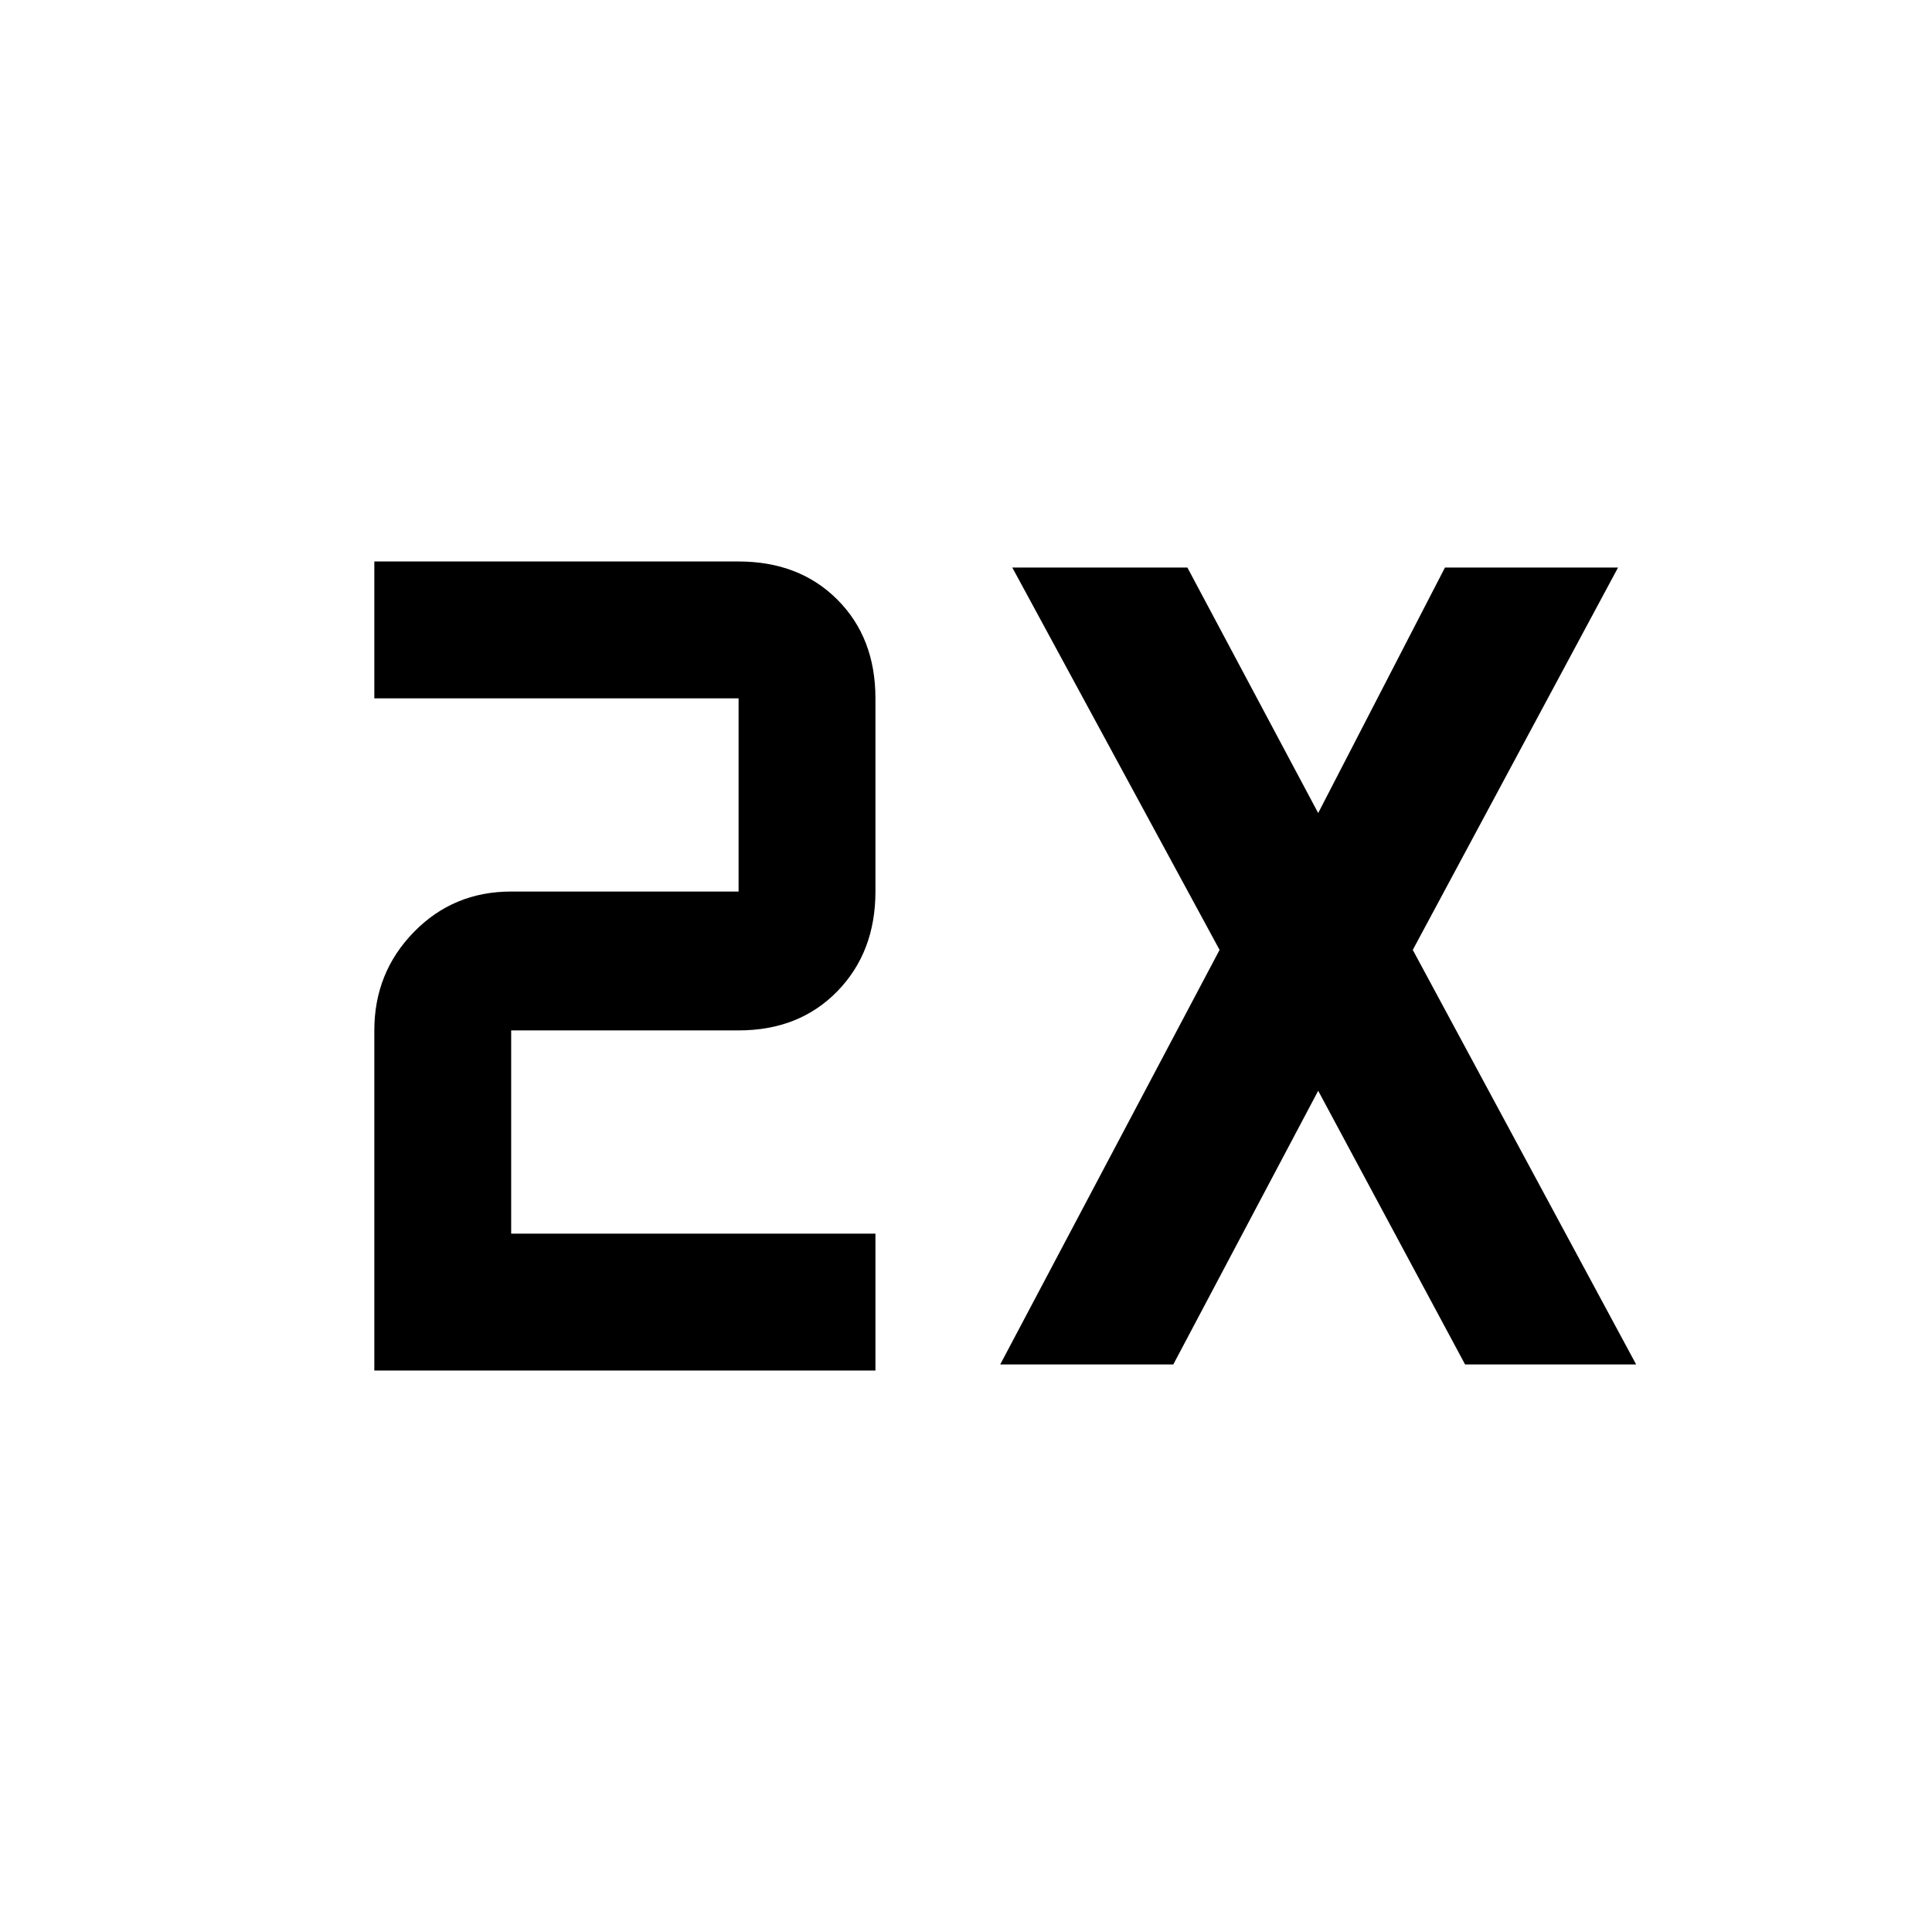 <svg xmlns="http://www.w3.org/2000/svg" height="48" viewBox="0 -960 960 960" width="48"><path d="M186-279v-169q0-28.725 19.637-48.862Q225.275-517 254-517h113v-96H186v-68h181q30.125 0 49.062 18.938Q435-643.125 435-613v96q0 30.125-18.938 49.562Q397.125-448 367-448H254v101h181v68H186Zm311-3 109-206-103-190h87l65 122 63-122h86L702-488l111 206h-85l-73-136-72 136h-86Z"/></svg>